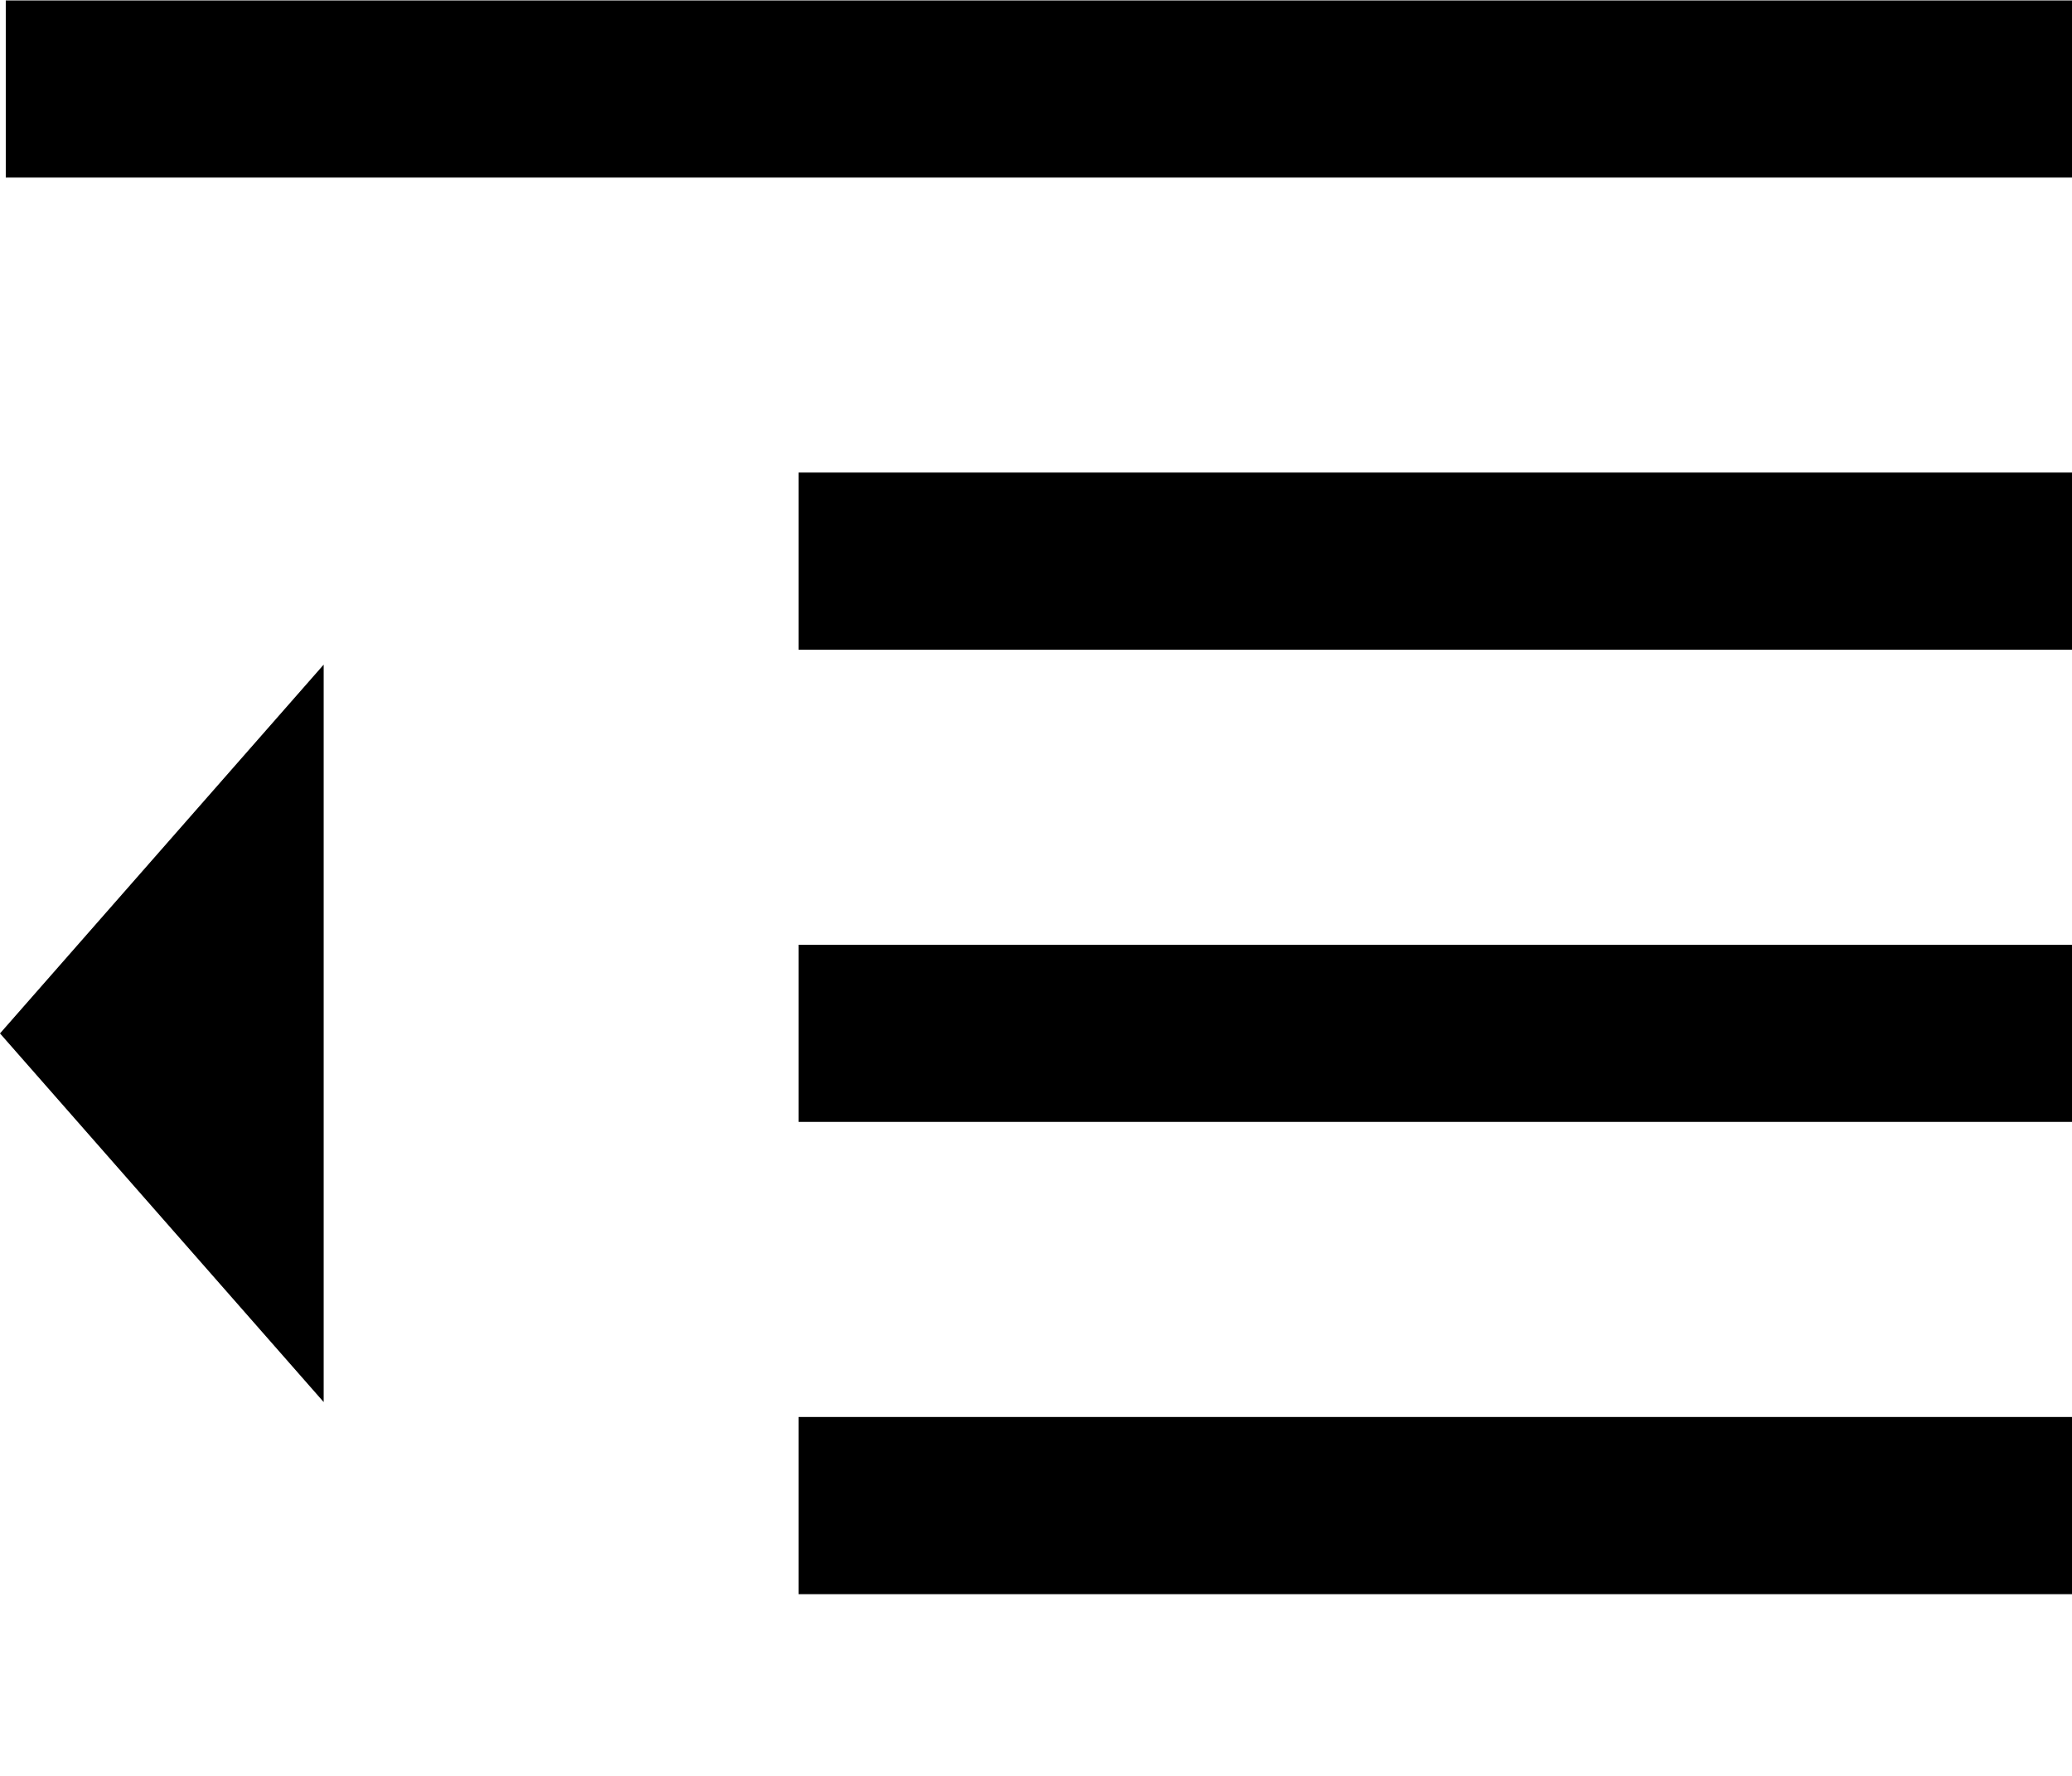 <svg width="14" height="12" xmlns="http://www.w3.org/2000/svg"><g fill="#000" fill-rule="evenodd"><path d="M5.396 3.193h10.573V4.39H5.396zM.039.003h15.93V1.2H.039zM.039 12.766h15.93v1.197H.039zM5.396 9.575h10.573v1.197H5.396zM5.396 6.384h10.573v1.197H5.396zM2.187 4.491L0 6.983l2.187 2.491z"/></g></svg>
